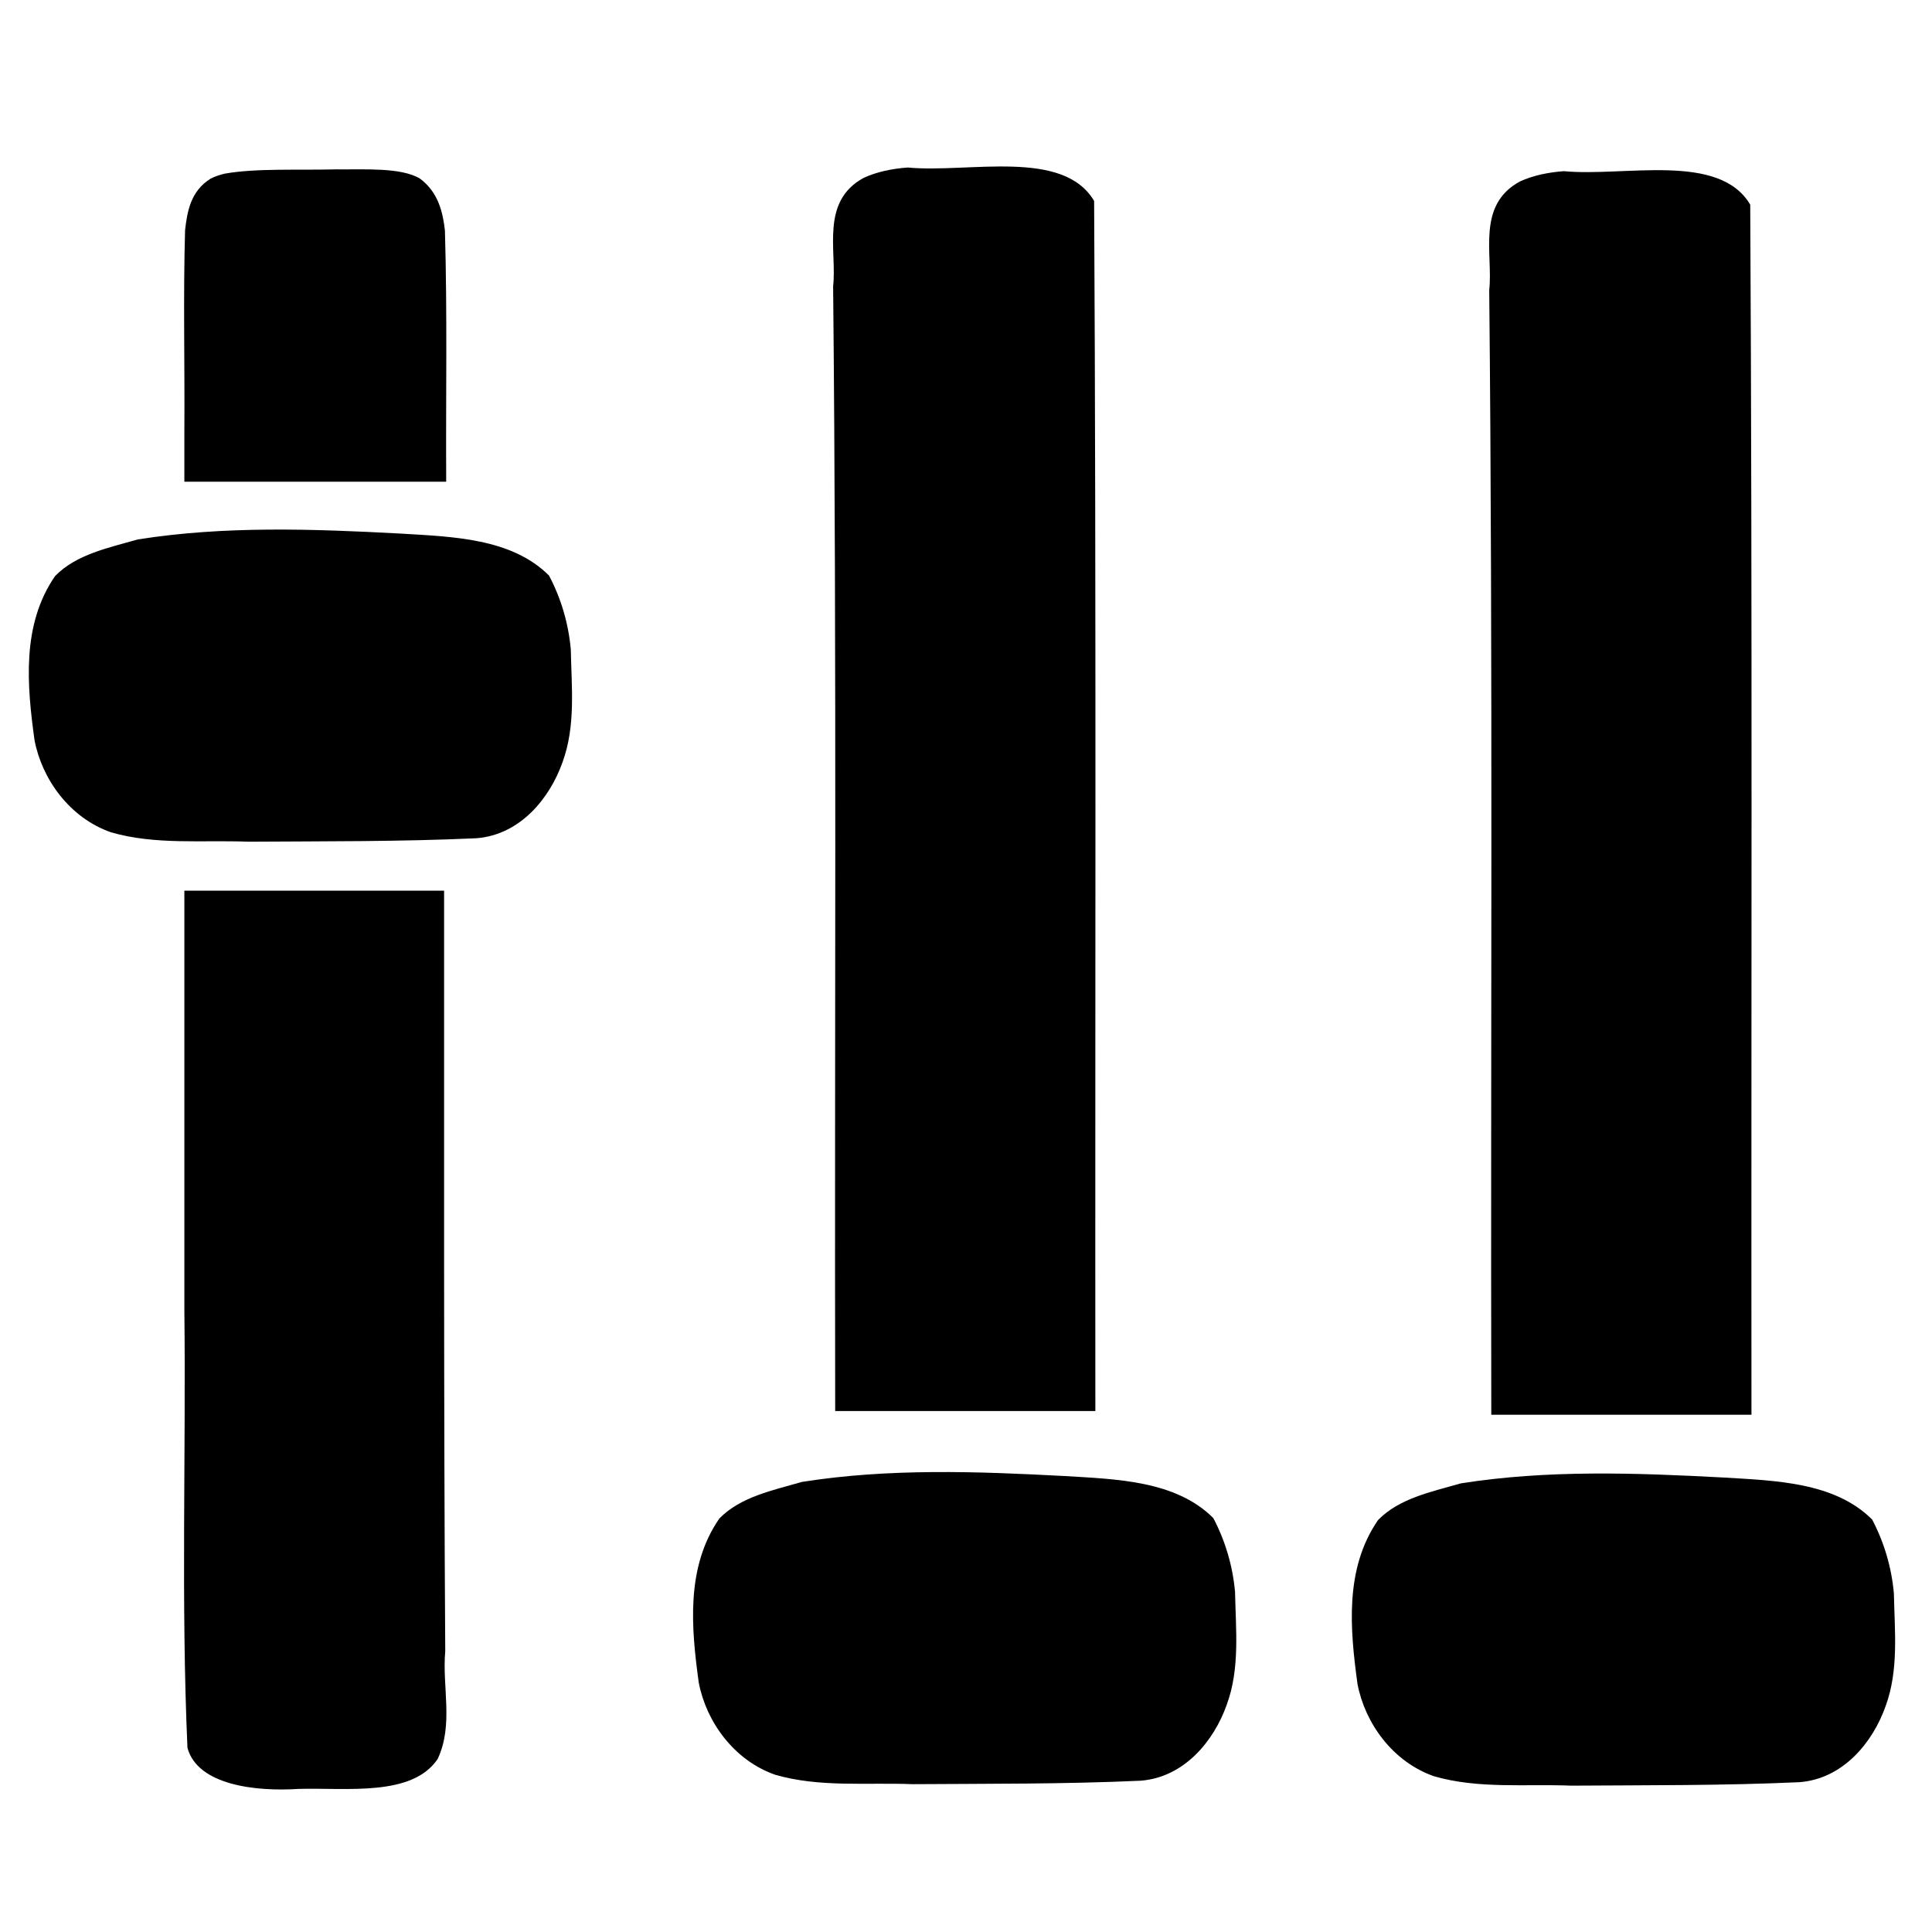 <?xml version="1.0" encoding="UTF-8" standalone="no"?>
<svg
   xmlns:dc="http://purl.org/dc/elements/1.1/"
   xmlns:cc="http://creativecommons.org/ns#"
   xmlns:rdf="http://www.w3.org/1999/02/22-rdf-syntax-ns#"
   xmlns:svg="http://www.w3.org/2000/svg"
   xmlns="http://www.w3.org/2000/svg"
   xmlns:xlink="http://www.w3.org/1999/xlink"
   xmlns:sodipodi="http://sodipodi.sourceforge.net/DTD/sodipodi-0.dtd"
   xmlns:inkscape="http://www.inkscape.org/namespaces/inkscape"
   version="1.0"
   width="16"
   height="16"
   viewBox="0 0 12.8 12.8"
   preserveAspectRatio="xMidYMid meet"
   id="svg2"
   inkscape:version="0.48.3.1 r9886"
   sodipodi:docname="xn-equalizer-symbolic.svg">
  <defs
     id="defs24">
    <radialGradient
       inkscape:collect="always"
       xlink:href="#linearGradient10691"
       id="radialGradient3250"
       gradientUnits="userSpaceOnUse"
       gradientTransform="matrix(0.741,0,0,0.287,-0.133,-6.975)"
       cx="6.703"
       cy="73.616"
       fx="6.703"
       fy="73.616"
       r="7.228" />
    <linearGradient
       id="linearGradient10691">
      <stop
         id="stop10693"
         style="stop-color:#000000;stop-opacity:1"
         offset="0" />
      <stop
         id="stop10695"
         style="stop-color:#000000;stop-opacity:0"
         offset="1" />
    </linearGradient>
    <radialGradient
       r="7.228"
       fy="73.616"
       fx="6.703"
       cy="73.616"
       cx="6.703"
       gradientTransform="matrix(3.909,0,0,1.503,1.988,13.433)"
       gradientUnits="userSpaceOnUse"
       id="radialGradient3287"
       xlink:href="#linearGradient10691"
       inkscape:collect="always" />
    <radialGradient
       r="7.228"
       fy="73.616"
       fx="6.703"
       cy="73.616"
       cx="6.703"
       gradientTransform="matrix(3.909,0,0,1.503,1.988,13.433)"
       gradientUnits="userSpaceOnUse"
       id="radialGradient3287-4"
       xlink:href="#linearGradient10691-3"
       inkscape:collect="always" />
    <linearGradient
       id="linearGradient10691-3">
      <stop
         id="stop10693-3"
         style="stop-color:#000000;stop-opacity:1"
         offset="0" />
      <stop
         id="stop10695-6"
         style="stop-color:#000000;stop-opacity:0"
         offset="1" />
    </linearGradient>
    <radialGradient
       r="7.228"
       fy="73.616"
       fx="6.703"
       cy="73.616"
       cx="6.703"
       gradientTransform="matrix(3.909,0,0,1.503,40.148,13.049)"
       gradientUnits="userSpaceOnUse"
       id="radialGradient3321"
       xlink:href="#linearGradient10691-3"
       inkscape:collect="always" />
    <radialGradient
       r="7.228"
       fy="73.616"
       fx="6.703"
       cy="73.616"
       cx="6.703"
       gradientTransform="matrix(3.909,0,0,1.503,40.148,13.049)"
       gradientUnits="userSpaceOnUse"
       id="radialGradient3321-6"
       xlink:href="#linearGradient10691-3-3"
       inkscape:collect="always" />
    <linearGradient
       id="linearGradient10691-3-3">
      <stop
         id="stop10693-3-7"
         style="stop-color:#000000;stop-opacity:1"
         offset="0" />
      <stop
         id="stop10695-6-8"
         style="stop-color:#000000;stop-opacity:0"
         offset="1" />
    </linearGradient>
    <radialGradient
       r="7.228"
       fy="73.616"
       fx="6.703"
       cy="73.616"
       cx="6.703"
       gradientTransform="matrix(3.909,0,0,1.503,81.893,12.739)"
       gradientUnits="userSpaceOnUse"
       id="radialGradient3355"
       xlink:href="#linearGradient10691-3-3"
       inkscape:collect="always" />
    <radialGradient
       inkscape:collect="always"
       xlink:href="#linearGradient10691-3-3"
       id="radialGradient3387"
       gradientUnits="userSpaceOnUse"
       gradientTransform="matrix(3.909,0,0,1.503,81.893,12.739)"
       cx="6.703"
       cy="73.616"
       fx="6.703"
       fy="73.616"
       r="7.228" />
    <radialGradient
       inkscape:collect="always"
       xlink:href="#linearGradient10691-3"
       id="radialGradient3389"
       gradientUnits="userSpaceOnUse"
       gradientTransform="matrix(3.909,0,0,1.503,40.148,13.049)"
       cx="6.703"
       cy="73.616"
       fx="6.703"
       fy="73.616"
       r="7.228" />
    <radialGradient
       inkscape:collect="always"
       xlink:href="#linearGradient10691"
       id="radialGradient3391"
       gradientUnits="userSpaceOnUse"
       gradientTransform="matrix(3.909,0,0,1.503,1.988,13.433)"
       cx="6.703"
       cy="73.616"
       fx="6.703"
       fy="73.616"
       r="7.228" />
    <radialGradient
       inkscape:collect="always"
       xlink:href="#linearGradient10691"
       id="radialGradient3402"
       gradientUnits="userSpaceOnUse"
       gradientTransform="matrix(3.909,0,0,1.503,2.371,12.666)"
       cx="6.703"
       cy="73.616"
       fx="6.703"
       fy="73.616"
       r="7.228" />
    <radialGradient
       inkscape:collect="always"
       xlink:href="#linearGradient10691-3"
       id="radialGradient3405"
       gradientUnits="userSpaceOnUse"
       gradientTransform="matrix(3.909,0,0,1.503,40.531,12.666)"
       cx="6.703"
       cy="73.616"
       fx="6.703"
       fy="73.616"
       r="7.228" />
    <radialGradient
       inkscape:collect="always"
       xlink:href="#linearGradient10691-3-3"
       id="radialGradient3408"
       gradientUnits="userSpaceOnUse"
       gradientTransform="matrix(3.909,0,0,1.503,80.676,12.805)"
       cx="6.703"
       cy="73.616"
       fx="6.703"
       fy="73.616"
       r="7.228" />
    <radialGradient
       inkscape:collect="always"
       xlink:href="#linearGradient10691"
       id="radialGradient3023"
       gradientUnits="userSpaceOnUse"
       gradientTransform="matrix(3.909,0,0,1.503,2.371,12.666)"
       cx="6.703"
       cy="73.616"
       fx="6.703"
       fy="73.616"
       r="7.228" />
    <radialGradient
       inkscape:collect="always"
       xlink:href="#linearGradient10691-3"
       id="radialGradient3026"
       gradientUnits="userSpaceOnUse"
       gradientTransform="matrix(3.909,0,0,1.503,40.531,12.666)"
       cx="6.703"
       cy="73.616"
       fx="6.703"
       fy="73.616"
       r="7.228" />
    <radialGradient
       inkscape:collect="always"
       xlink:href="#linearGradient10691-3-3"
       id="radialGradient3029"
       gradientUnits="userSpaceOnUse"
       gradientTransform="matrix(3.909,0,0,1.503,80.676,12.805)"
       cx="6.703"
       cy="73.616"
       fx="6.703"
       fy="73.616"
       r="7.228" />
    <radialGradient
       inkscape:collect="always"
       xlink:href="#linearGradient10691"
       id="radialGradient3025"
       gradientUnits="userSpaceOnUse"
       gradientTransform="matrix(1.463,0,0,0.562,1.086,5.556)"
       cx="6.703"
       cy="73.616"
       fx="6.703"
       fy="73.616"
       r="7.228" />
    <radialGradient
       inkscape:collect="always"
       xlink:href="#linearGradient10691-3"
       id="radialGradient3028"
       gradientUnits="userSpaceOnUse"
       gradientTransform="matrix(1.463,0,0,0.562,15.37,5.556)"
       cx="6.703"
       cy="73.616"
       fx="6.703"
       fy="73.616"
       r="7.228" />
    <radialGradient
       inkscape:collect="always"
       xlink:href="#linearGradient10691-3-3"
       id="radialGradient3031"
       gradientUnits="userSpaceOnUse"
       gradientTransform="matrix(1.463,0,0,0.562,30.397,5.608)"
       cx="6.703"
       cy="73.616"
       fx="6.703"
       fy="73.616"
       r="7.228" />
  </defs>
  <sodipodi:namedview
     pagecolor="#ffffff"
     bordercolor="#666666"
     borderopacity="1"
     objecttolerance="10"
     gridtolerance="10"
     guidetolerance="10"
     inkscape:pageopacity="0"
     inkscape:pageshadow="2"
     inkscape:window-width="1313"
     inkscape:window-height="744"
     id="namedview22"
     showgrid="true"
     inkscape:zoom="23.6"
     inkscape:cx="19.758372"
     inkscape:cy="8.4453771"
     inkscape:window-x="53"
     inkscape:window-y="24"
     inkscape:window-maximized="1"
     inkscape:current-layer="svg2"
     inkscape:snap-grids="false"
     fit-margin-top="0"
     fit-margin-left="0"
     fit-margin-right="0"
     fit-margin-bottom="0">
    <inkscape:grid
       type="xygrid"
       id="grid8151"
       empspacing="5"
       visible="true"
       enabled="true"
       snapvisiblegridlinesonly="true"
       originx="-2.547px"
       originy="-2.427px" />
  </sodipodi:namedview>
  <g
     id="g3817"
     transform="matrix(0.263,0,0,0.227,-0.345,0.674)">
    <path
       sodipodi:nodetypes="cccccccccc"
       inkscape:connector-curvature="0"
       id="path8"
       d="M 6.618,2.244 C 6.107,2.612 6.027,3.221 5.974,3.749 5.925,5.703 5.968,7.658 5.956,9.613 c 0,0.492 0,0.985 0,1.477 2.199,0 4.397,0 6.596,0 C 12.54,8.647 12.582,6.203 12.52,3.76 12.469,3.228 12.352,2.639 11.891,2.244 11.411,1.908 10.479,1.984 9.773,1.974 8.841,2.002 7.759,1.936 6.972,2.099 6.847,2.134 6.726,2.181 6.618,2.244 z"
       style="fill-opacity:1" />
    <path
       inkscape:connector-curvature="0"
       id="path12"
       d="m 39.599,2.329 c -1.103,0.69 -0.671,2.136 -0.772,3.167 0.094,10.941 0.034,21.884 0.052,32.826 2.185,0 4.369,0 6.554,0 -0.009,-11.773 0.025,-23.545 -0.031,-35.318 C 44.617,1.466 42.244,2.195 40.706,2.027 c -0.388,0.033 -0.775,0.123 -1.107,0.301 z"
       style="fill-opacity:1" />
    <path
       inkscape:connector-curvature="0"
       id="path16"
       d="m 5.956,35.248 c 0.042,4.264 -0.085,8.534 0.078,12.794 0.254,1.089 1.711,1.283 2.804,1.2 1.198,-0.04 2.856,0.237 3.5,-0.875 0.405,-1.005 0.109,-2.099 0.19,-3.14 -0.041,-7.4 -0.026,-14.801 -0.029,-22.201 -2.181,0 -4.362,0 -6.543,0 -8e-7,4.074 -2e-6,8.148 -2.4e-6,12.222 z"
       style="fill-opacity:1" />
    <path
       inkscape:connector-curvature="0"
       id="path20"
       d="m 36.028,41.393 c -0.849,1.422 -0.708,3.193 -0.519,4.788 0.188,1.143 0.885,2.269 1.925,2.691 1.119,0.376 2.31,0.222 3.464,0.275 1.914,-0.015 3.831,4.19e-4 5.743,-0.101 1.107,-0.098 1.852,-1.171 2.171,-2.218 0.336,-1.062 0.227,-2.192 0.209,-3.29 -0.057,-0.747 -0.241,-1.484 -0.548,-2.158 -0.947,-1.097 -2.444,-1.134 -3.741,-1.226 -2.204,-0.136 -4.438,-0.23 -6.622,0.171 -0.733,0.246 -1.547,0.432 -2.083,1.069 z"
       style="fill-opacity:1" />
    <path
       inkscape:connector-curvature="0"
       id="path12-5"
       d="m 23.071,2.221 c -1.103,0.69 -0.671,2.136 -0.772,3.167 0.094,10.941 0.034,21.884 0.052,32.826 2.185,0 4.369,0 6.554,0 -0.009,-11.773 0.025,-23.545 -0.031,-35.318 -0.784,-1.538 -3.157,-0.808 -4.696,-0.976 -0.388,0.033 -0.775,0.123 -1.107,0.301 z"
       style="fill-opacity:1" />
    <path
       inkscape:connector-curvature="0"
       id="path20-2"
       d="m 19.433,41.35 c -0.849,1.422 -0.708,3.193 -0.519,4.788 0.188,1.143 0.885,2.269 1.925,2.691 1.119,0.376 2.31,0.222 3.463,0.275 1.914,-0.015 3.83,4.19e-4 5.742,-0.101 1.107,-0.098 1.852,-1.171 2.171,-2.218 0.336,-1.062 0.227,-2.192 0.209,-3.29 -0.057,-0.747 -0.241,-1.484 -0.548,-2.158 -0.947,-1.097 -2.444,-1.134 -3.74,-1.226 -2.204,-0.136 -4.438,-0.23 -6.621,0.171 -0.733,0.246 -1.547,0.432 -2.083,1.069 z"
       style="fill-opacity:1" />
    <path
       inkscape:connector-curvature="0"
       id="path20-2-5"
       d="m 2.7,13.843 c -0.849,1.422 -0.708,3.193 -0.519,4.788 0.188,1.143 0.885,2.269 1.925,2.691 1.119,0.376 2.31,0.222 3.463,0.275 1.914,-0.015 3.83,4.19e-4 5.742,-0.101 1.107,-0.098 1.852,-1.171 2.171,-2.218 0.336,-1.062 0.227,-2.192 0.209,-3.29 -0.057,-0.747 -0.241,-1.484 -0.548,-2.158 C 14.198,12.733 12.701,12.696 11.404,12.604 9.201,12.468 6.967,12.374 4.783,12.775 4.049,13.02 3.236,13.206 2.7,13.843 z"
       style="fill-opacity:1" />
  </g>
</svg>
